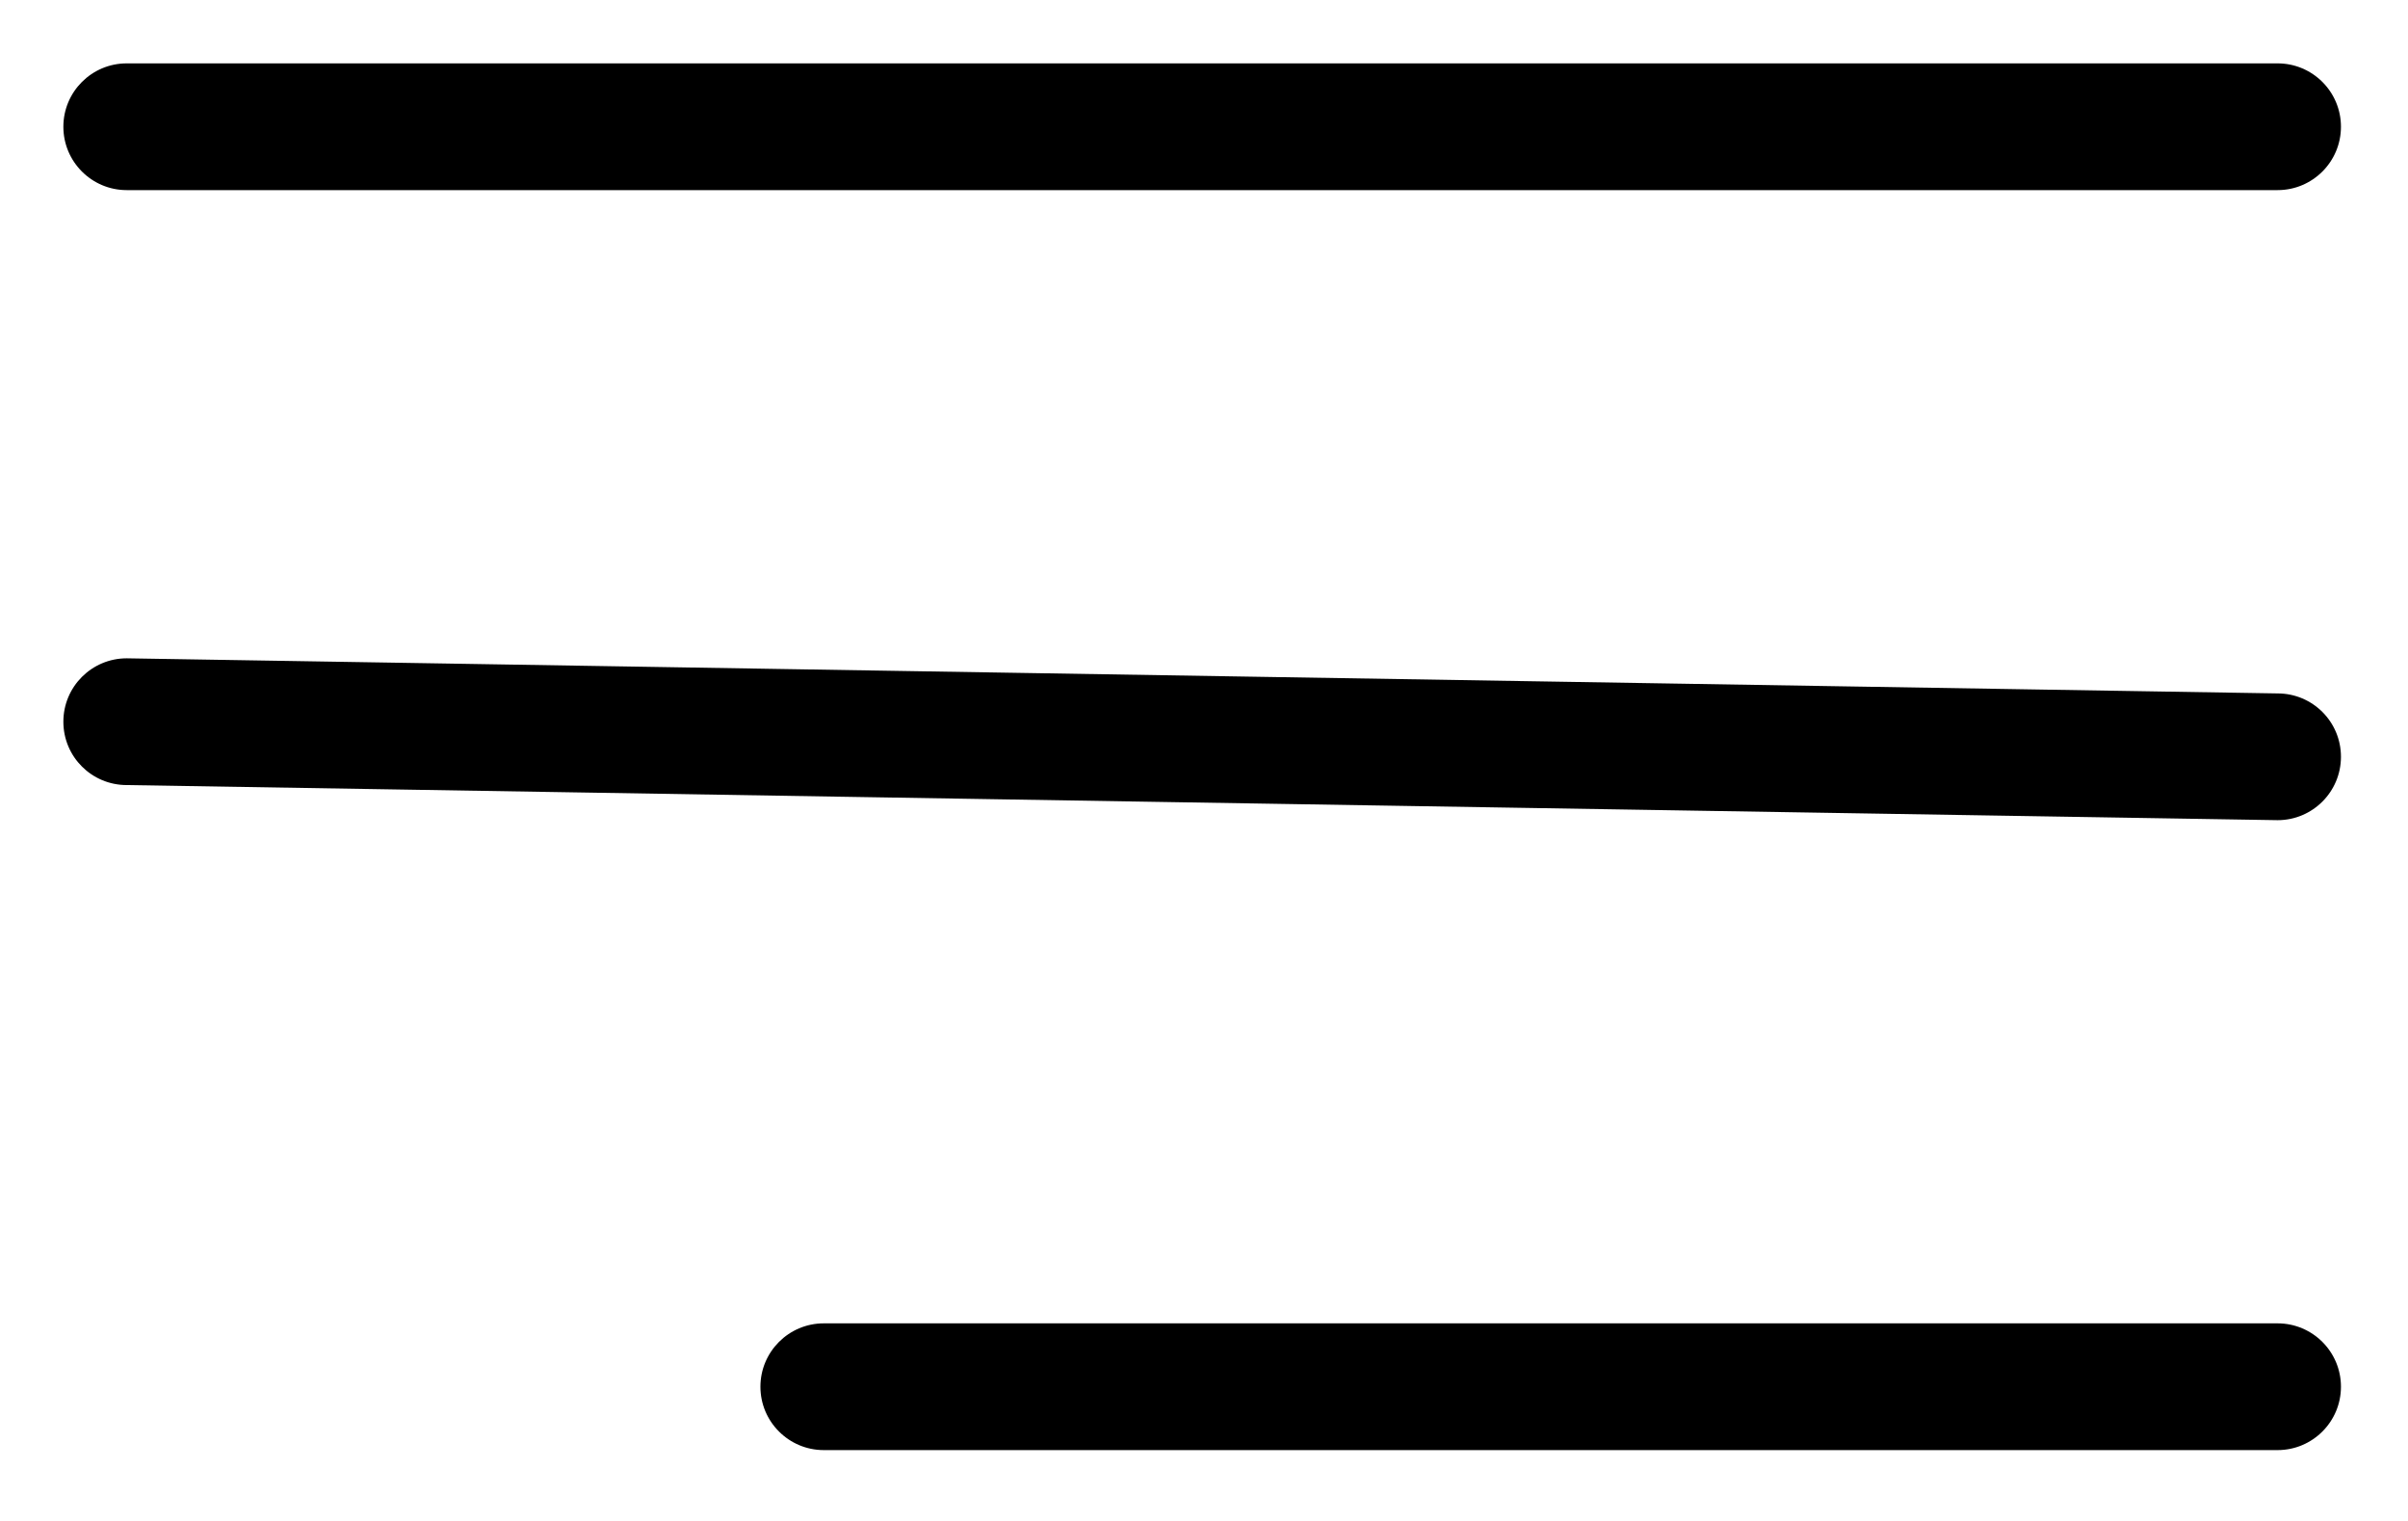 <svg width="19" height="12" viewBox="0 0 19 12" fill="none" xmlns="http://www.w3.org/2000/svg">
<path fill-rule="evenodd" clip-rule="evenodd" d="M0.5 1C0.5 0.724 0.724 0.5 1 0.5H17.971C18.247 0.5 18.471 0.724 18.471 1C18.471 1.276 18.247 1.5 17.971 1.5H1C0.724 1.5 0.5 1.276 0.5 1ZM0.5 5.694C0.5 5.418 0.724 5.194 1 5.194L17.971 5.471C18.247 5.471 18.471 5.694 18.471 5.971C18.471 6.247 18.247 6.471 17.971 6.471L1 6.194C0.724 6.194 0.5 5.971 0.5 5.694ZM6 10.941C6 10.665 6.224 10.441 6.5 10.441H17.971C18.247 10.441 18.471 10.665 18.471 10.941C18.471 11.217 18.247 11.441 17.971 11.441H6.5C6.224 11.441 6 11.217 6 10.941Z" fill="current"/>
</svg>
